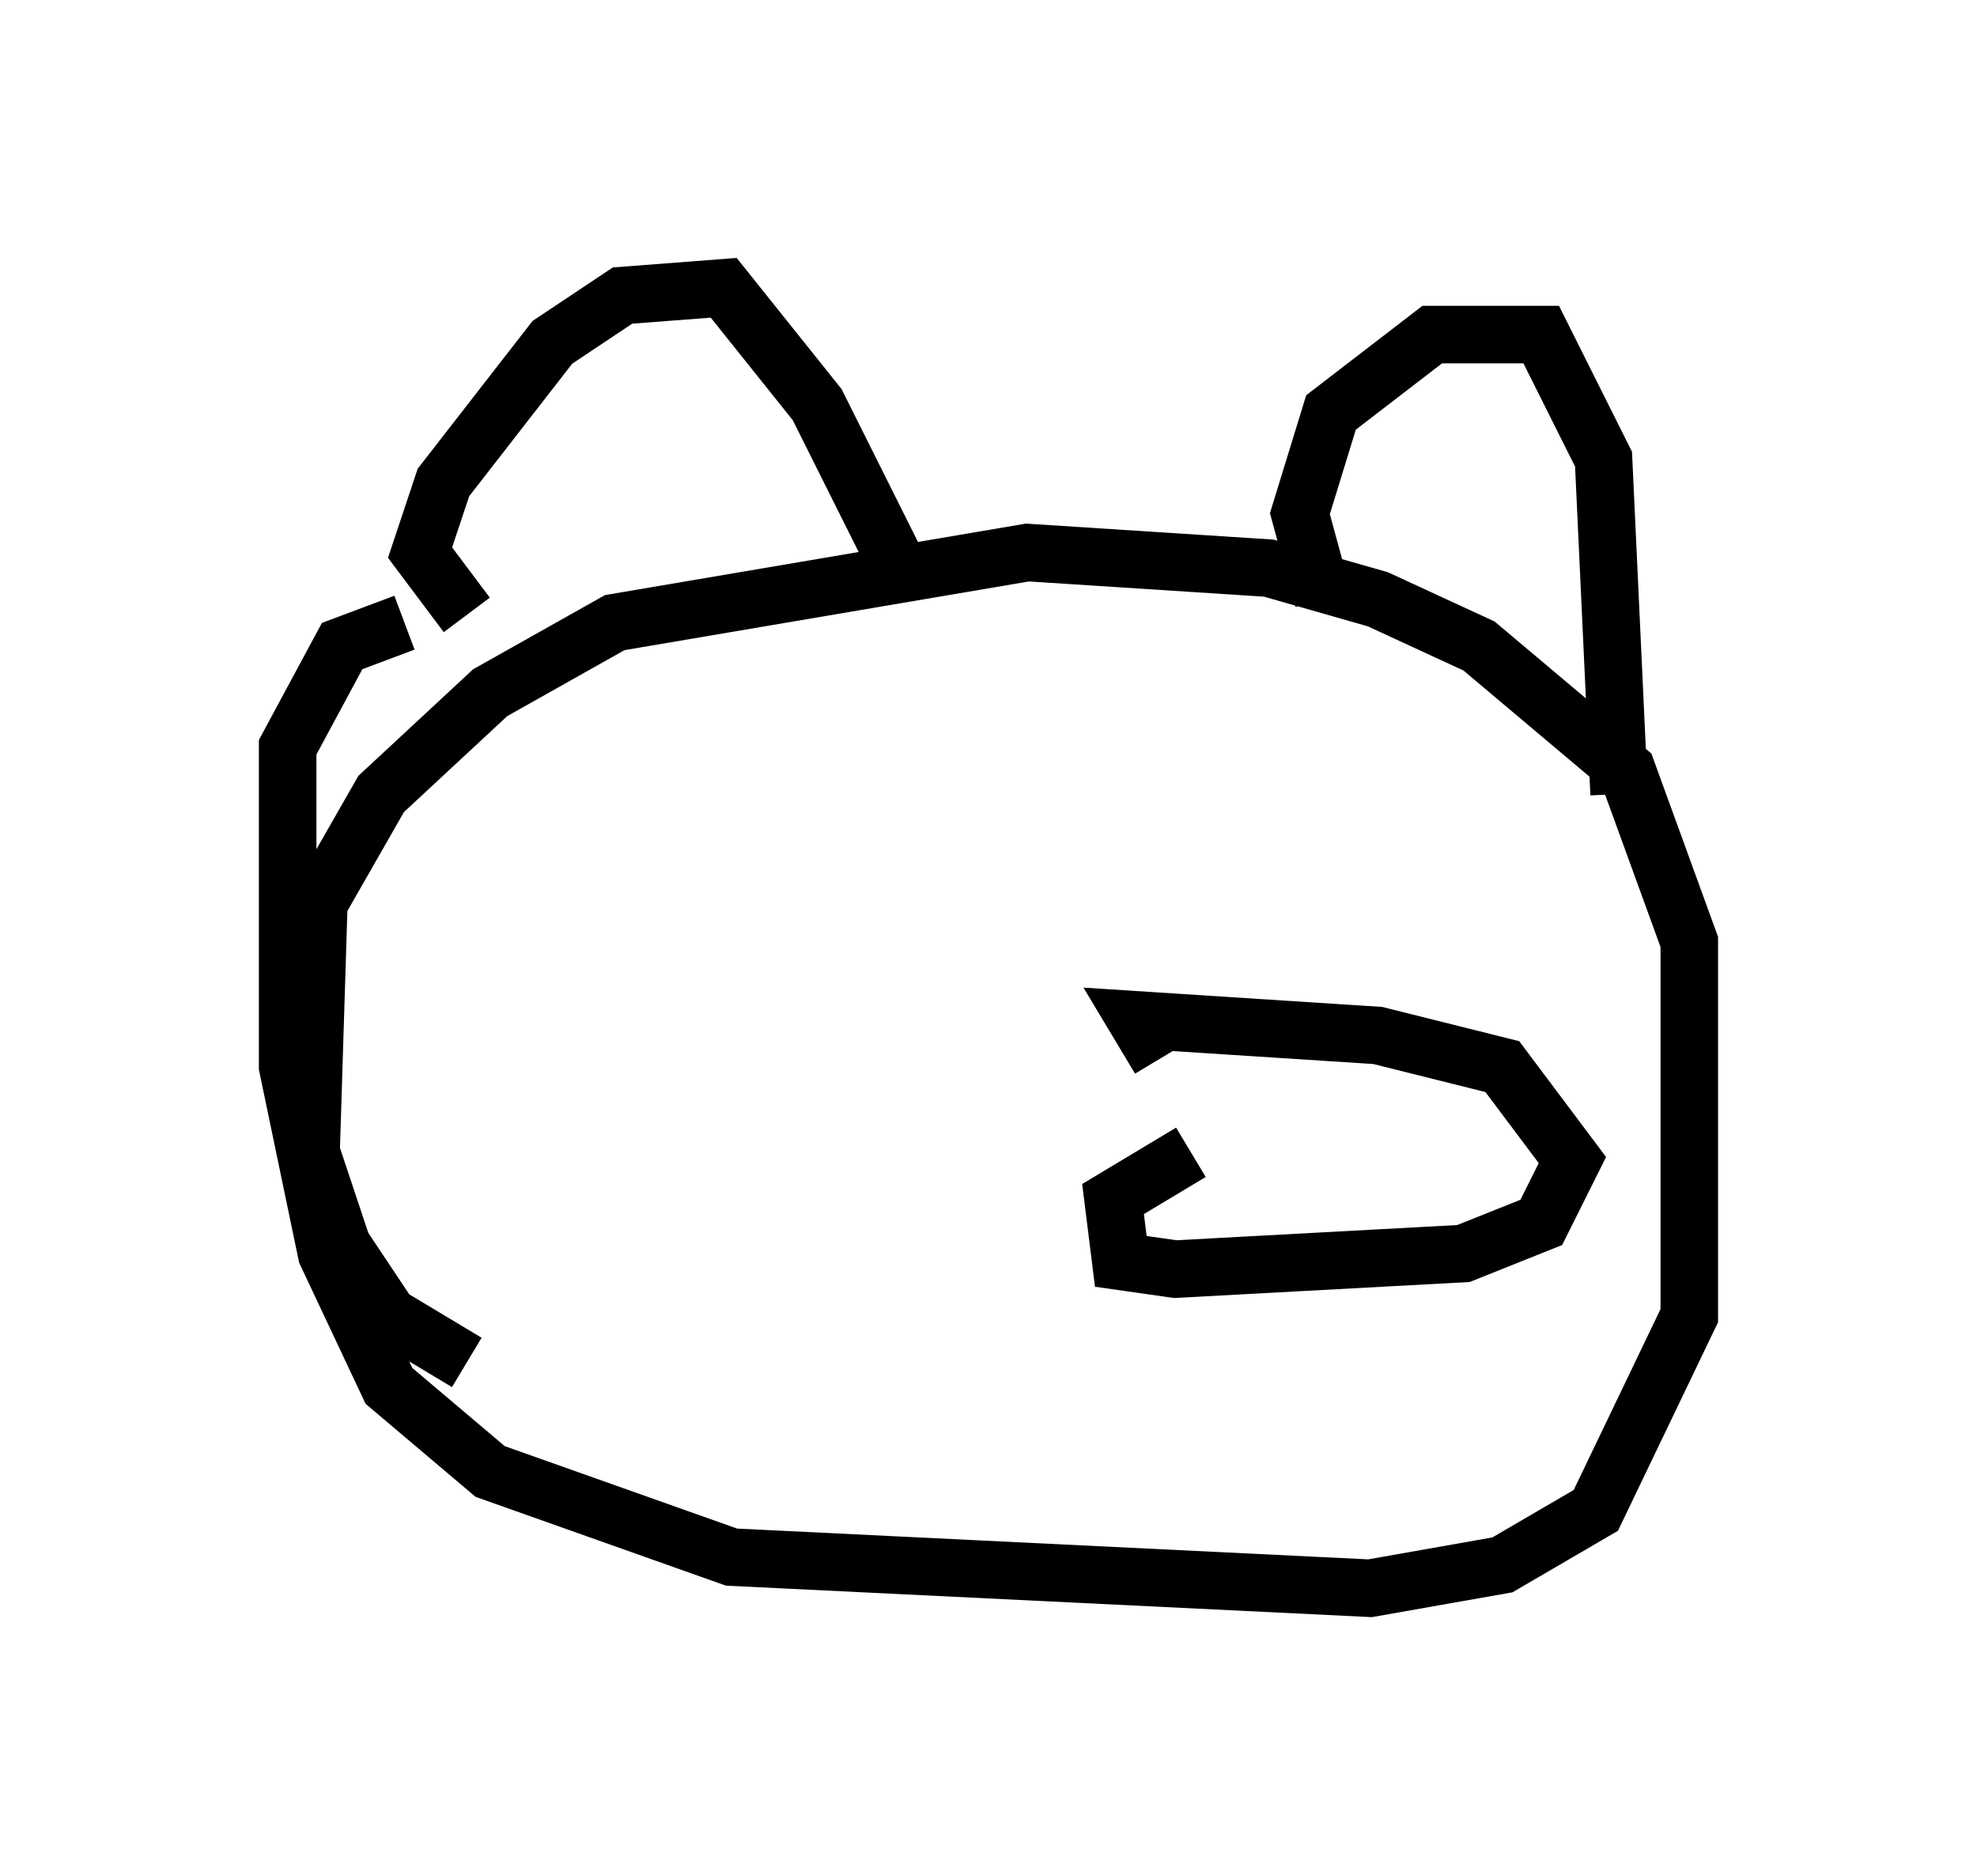 <?xml version="1.0" encoding="utf-8" ?>
<svg baseProfile="full" height="32.598" version="1.1" width="34.357" xmlns="http://www.w3.org/2000/svg" xmlns:ev="http://www.w3.org/2001/xml-events" xmlns:xlink="http://www.w3.org/1999/xlink"><defs /><rect fill="white" height="32.598" width="34.357" x="0" y="0" /><path d="M9.059, 23.674 m-0.947, 0.0 l-1.353, -0.812 -0.812, -1.218 l-0.541, -1.624 0.135, -4.33 l1.083, -1.894 1.894, -1.759 l2.165, -1.218 7.172, -1.218 l4.195, 0.271 1.894, 0.541 l1.759, 0.812 2.571, 2.165 l1.083, 2.977 0.0, 6.495 l-1.624, 3.383 -1.624, 0.947 l-2.3, 0.406 -11.096, -0.541 l-4.195, -1.488 -1.759, -1.488 l-1.083, -2.3 -0.677, -3.248 l0.0, -5.548 0.947, -1.759 l1.083, -0.406 m1.083, -0.135 l-0.812, -1.083 0.406, -1.218 l1.894, -2.436 1.218, -0.812 l1.759, -0.135 1.624, 2.03 l1.353, 2.706 m7.442, 0.677 l-0.406, -1.488 0.541, -1.759 l1.759, -1.353 1.894, 0.0 l1.083, 2.165 0.271, 5.819 m-7.984, 4.601 l-0.406, -0.677 4.195, 0.271 l2.165, 0.541 1.218, 1.624 l-0.541, 1.083 -1.353, 0.541 l-5.007, 0.271 -0.947, -0.135 l-0.135, -1.083 1.353, -0.812 " fill="none" stroke="black" stroke-width="1" /></svg>